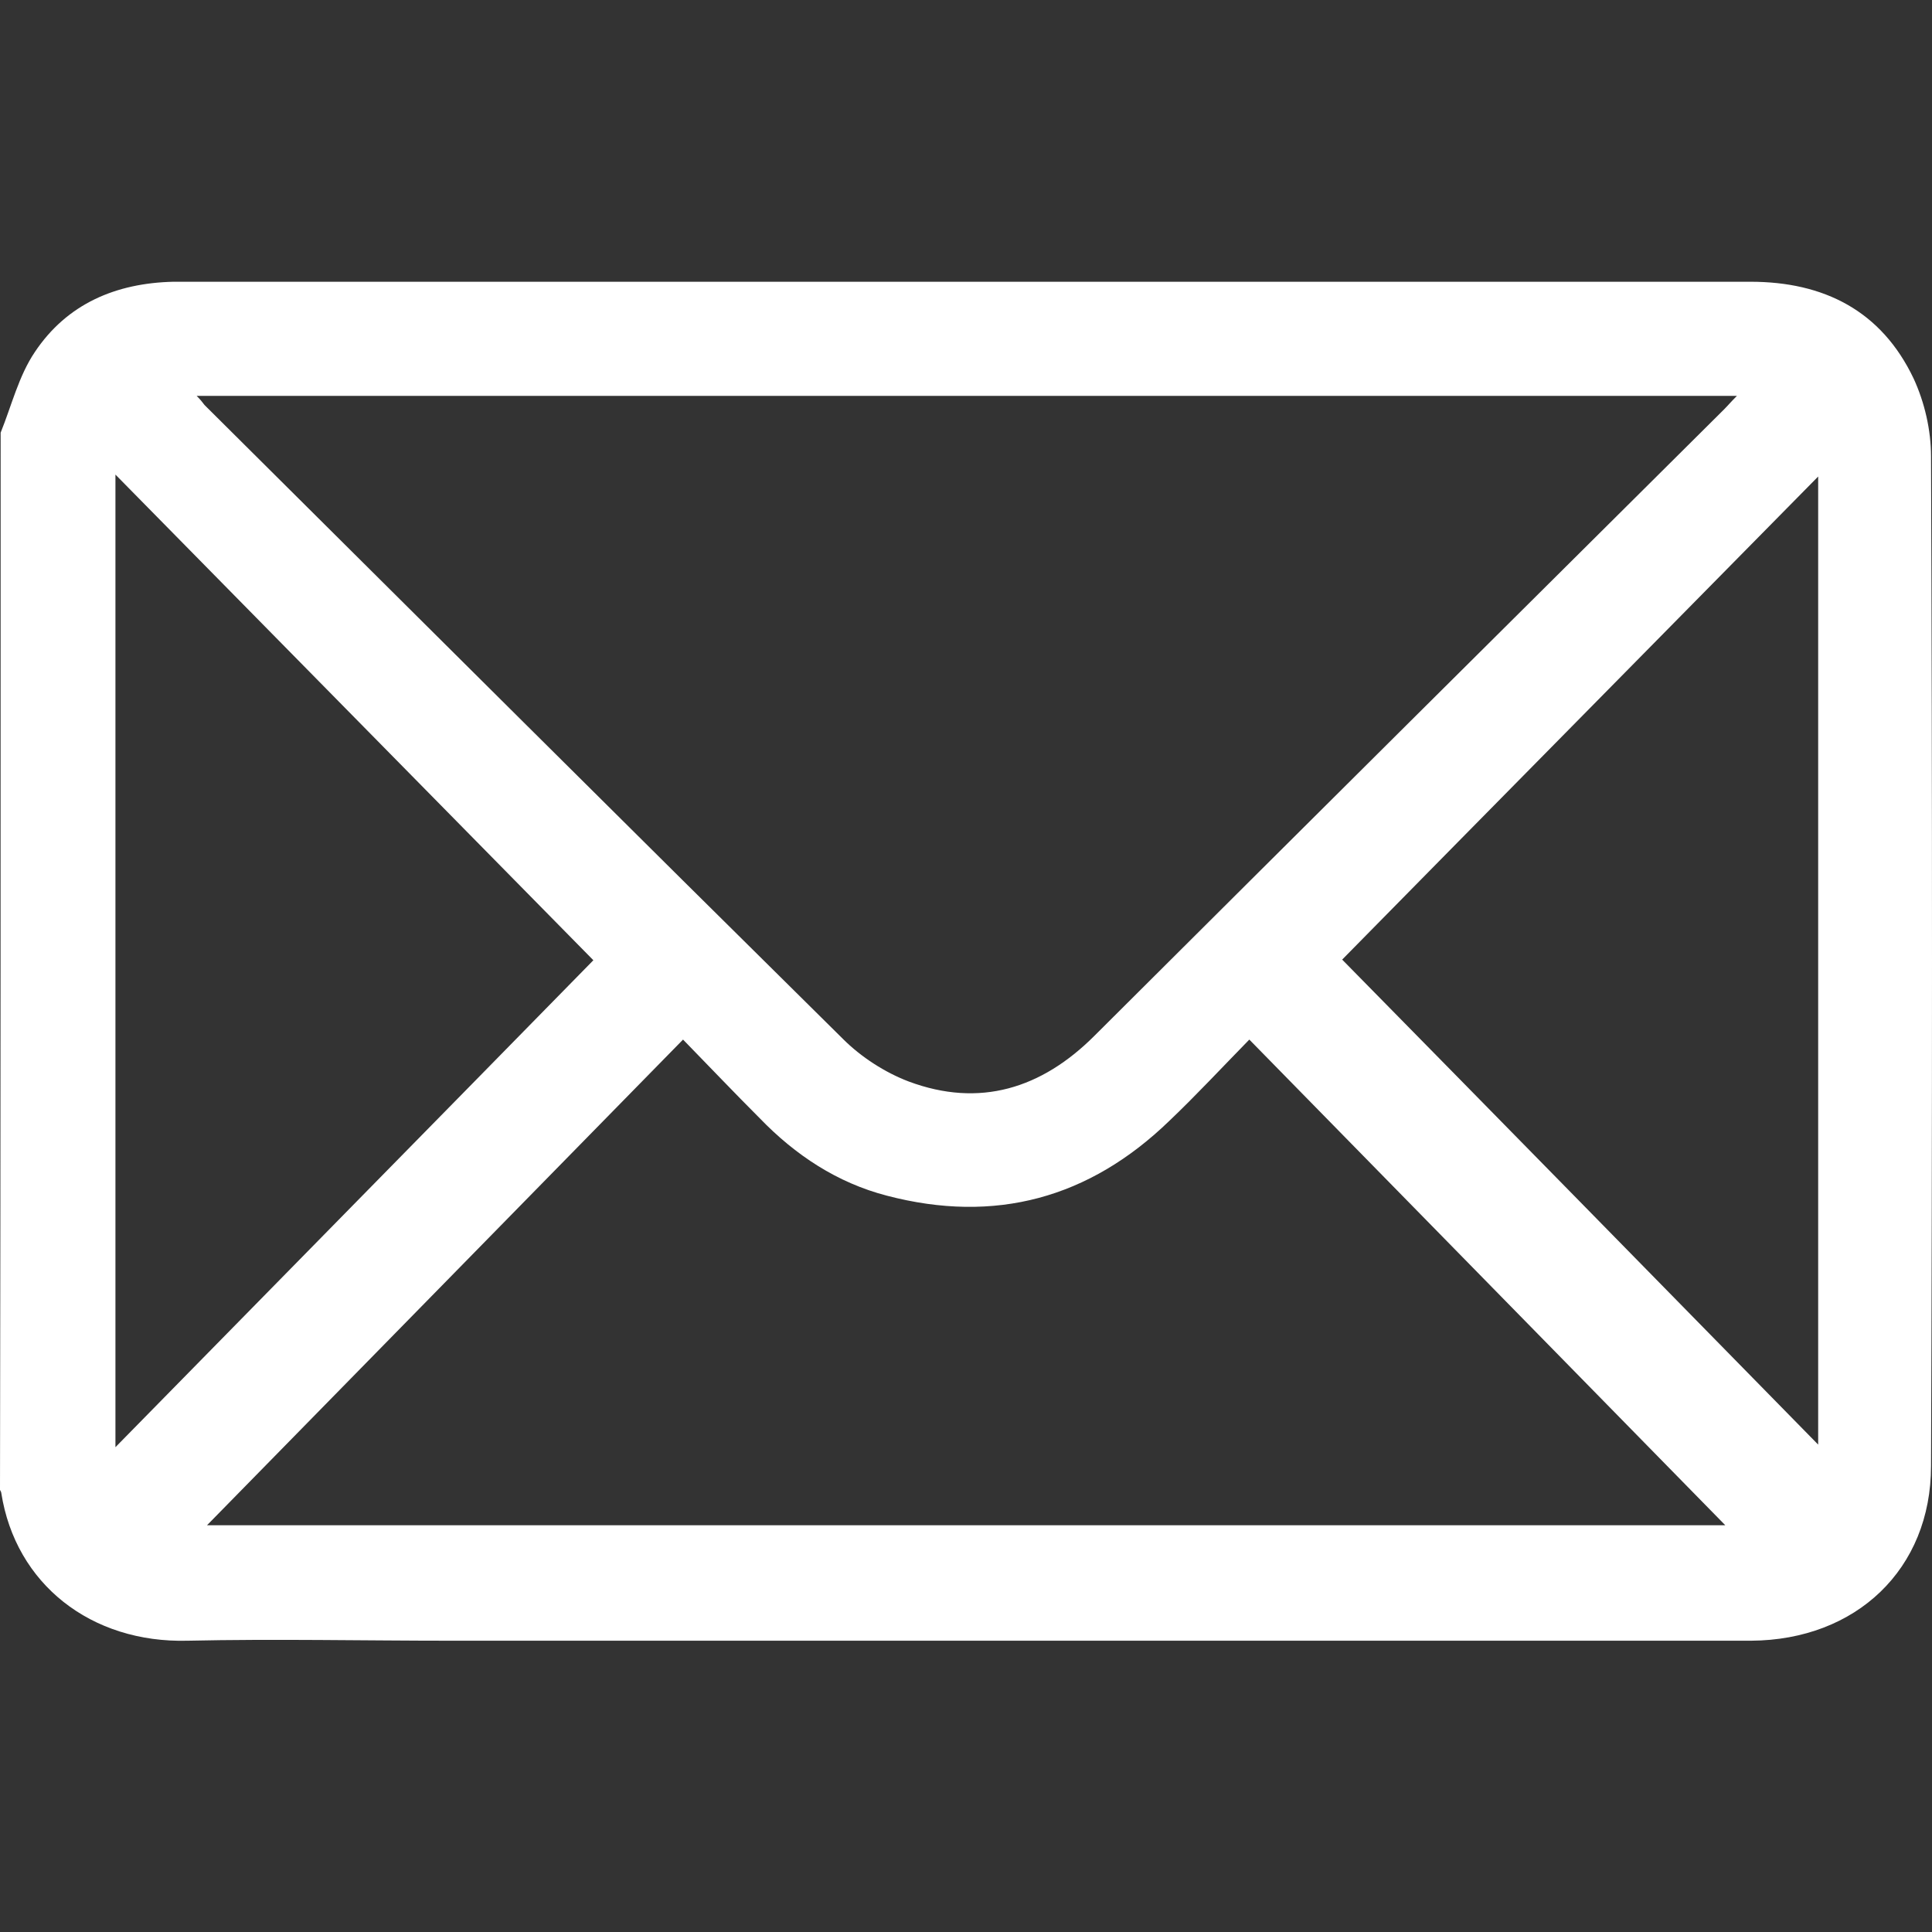 <svg width="48" height="48" viewBox="0 0 48 48" fill="none" xmlns="http://www.w3.org/2000/svg">
<rect x="0" y="0" width="48" height="48" fill="#333333" stroke="none"/>
<path d="M0.016 10.75C0.288 10.077 0.465 9.34 0.865 8.747C1.667 7.545 2.884 7.032 4.31 7C4.391 7 4.471 7 4.551 7C17.53 7 30.51 7 43.489 7C45.316 7 46.742 7.721 47.543 9.404C47.816 9.996 47.976 10.685 47.976 11.342C48.008 19.707 48.008 28.056 47.976 36.42C47.976 38.984 46.117 40.747 43.505 40.763C32.737 40.763 21.985 40.763 11.217 40.763C9.038 40.763 6.842 40.715 4.663 40.763C2.259 40.827 0.385 39.352 0.032 37.093C0.032 37.061 0 37.029 0 37.013C0.016 28.232 0.016 19.483 0.016 10.75ZM4.871 9.82C4.983 9.932 5.032 9.996 5.08 10.061C10.368 15.316 15.639 20.572 20.943 25.812C21.392 26.261 21.985 26.645 22.578 26.87C24.34 27.527 25.879 27.046 27.193 25.732C32.401 20.54 37.624 15.348 42.832 10.173C42.928 10.077 43.008 9.98 43.153 9.836H4.871V9.82ZM5.128 37.894H42.864C39.002 33.952 35.045 29.914 31.039 25.828C30.349 26.533 29.725 27.206 29.052 27.847C27.065 29.77 24.725 30.411 22.033 29.706C20.799 29.386 19.758 28.697 18.876 27.783C18.251 27.158 17.642 26.517 16.97 25.828C12.963 29.914 9.006 33.952 5.128 37.91V37.894ZM2.868 11.791V35.955C6.906 31.837 10.88 27.799 14.742 23.857C10.864 19.915 6.906 15.893 2.868 11.791ZM45.172 11.839C41.15 15.925 37.176 19.947 33.346 23.841C37.208 27.767 41.166 31.805 45.172 35.891V11.839Z" fill="white"/>
</svg>
